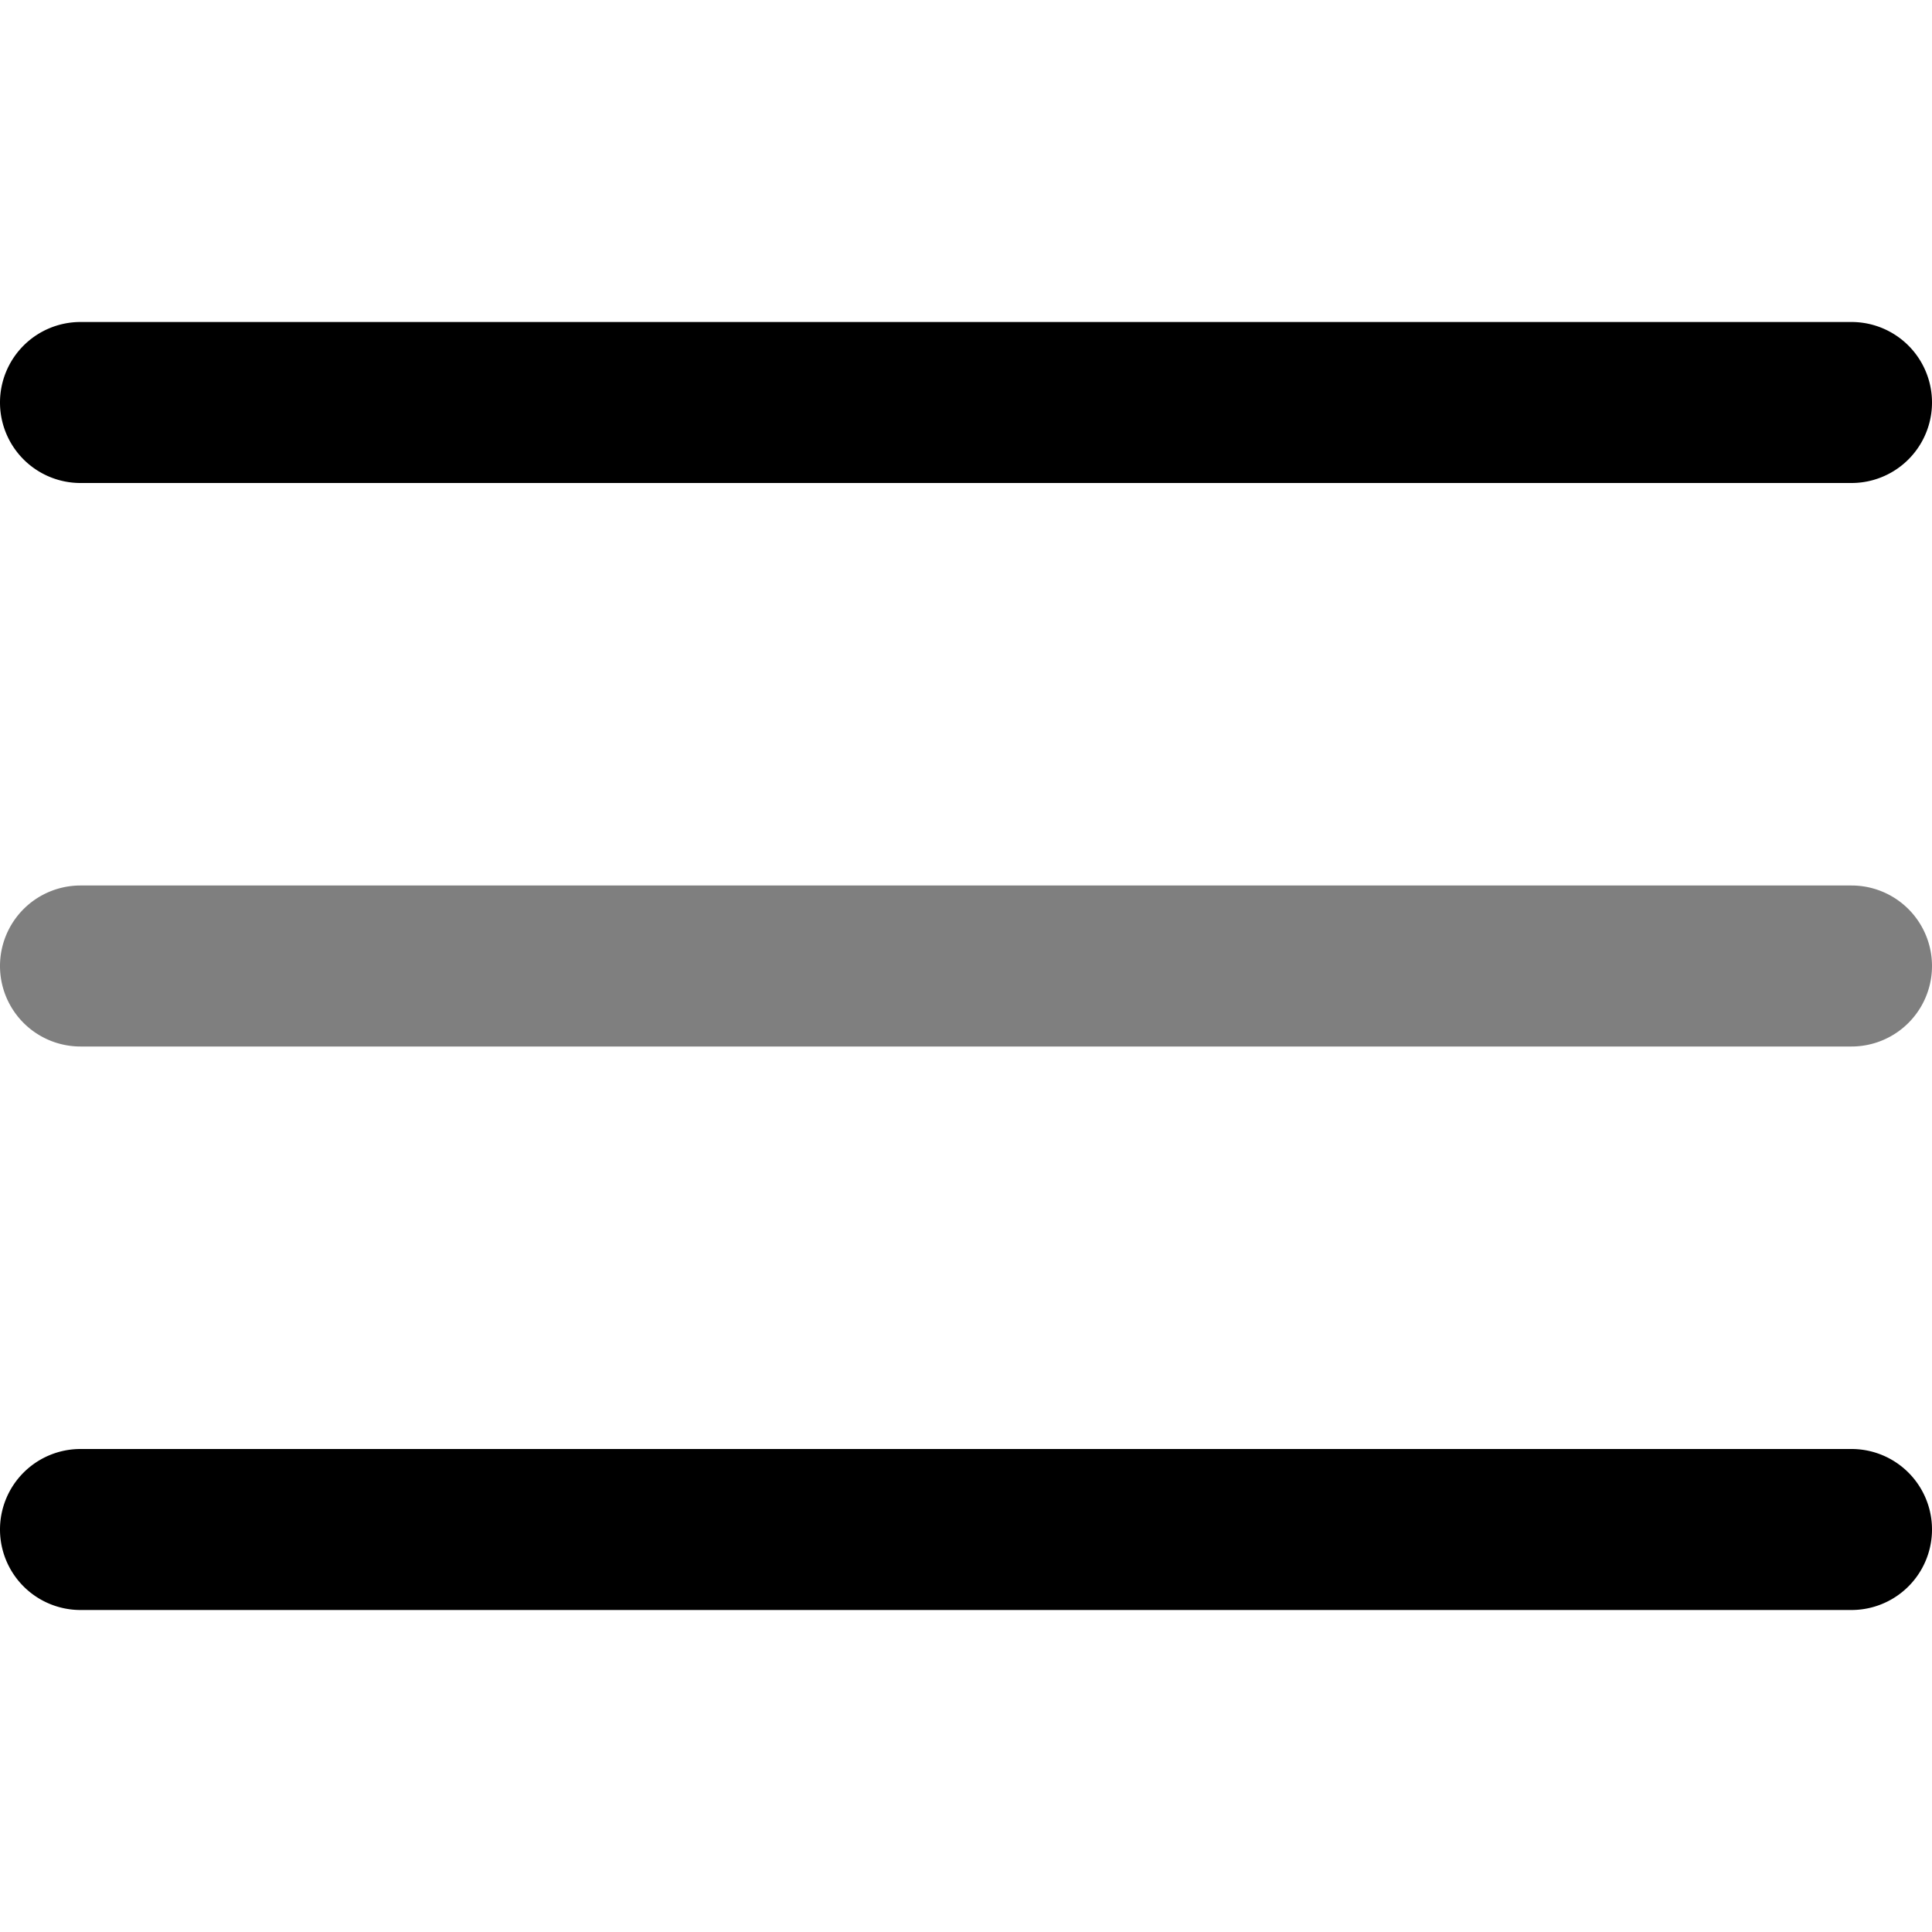 <svg width="24" height="24" viewBox="0 0 24 24" xmlns="http://www.w3.org/2000/svg"><g clip-path="url(#a)" fill-rule="evenodd" clip-rule="evenodd"><path opacity=".5" d="M0 12a1 1 0 0 1 1-1h22a1 1 0 1 1 0 2H1a1 1 0 0 1-1-1Z"/><path d="M0 5a1 1 0 0 1 1-1h22a1 1 0 1 1 0 2H1a1 1 0 0 1-1-1Zm0 14a1 1 0 0 1 1-1h22a1 1 0 1 1 0 2H1a1 1 0 0 1-1-1Z"/></g><defs><clipPath id="a"><path fill="#fff" d="M0 0h24v24H0z"/></clipPath></defs></svg>